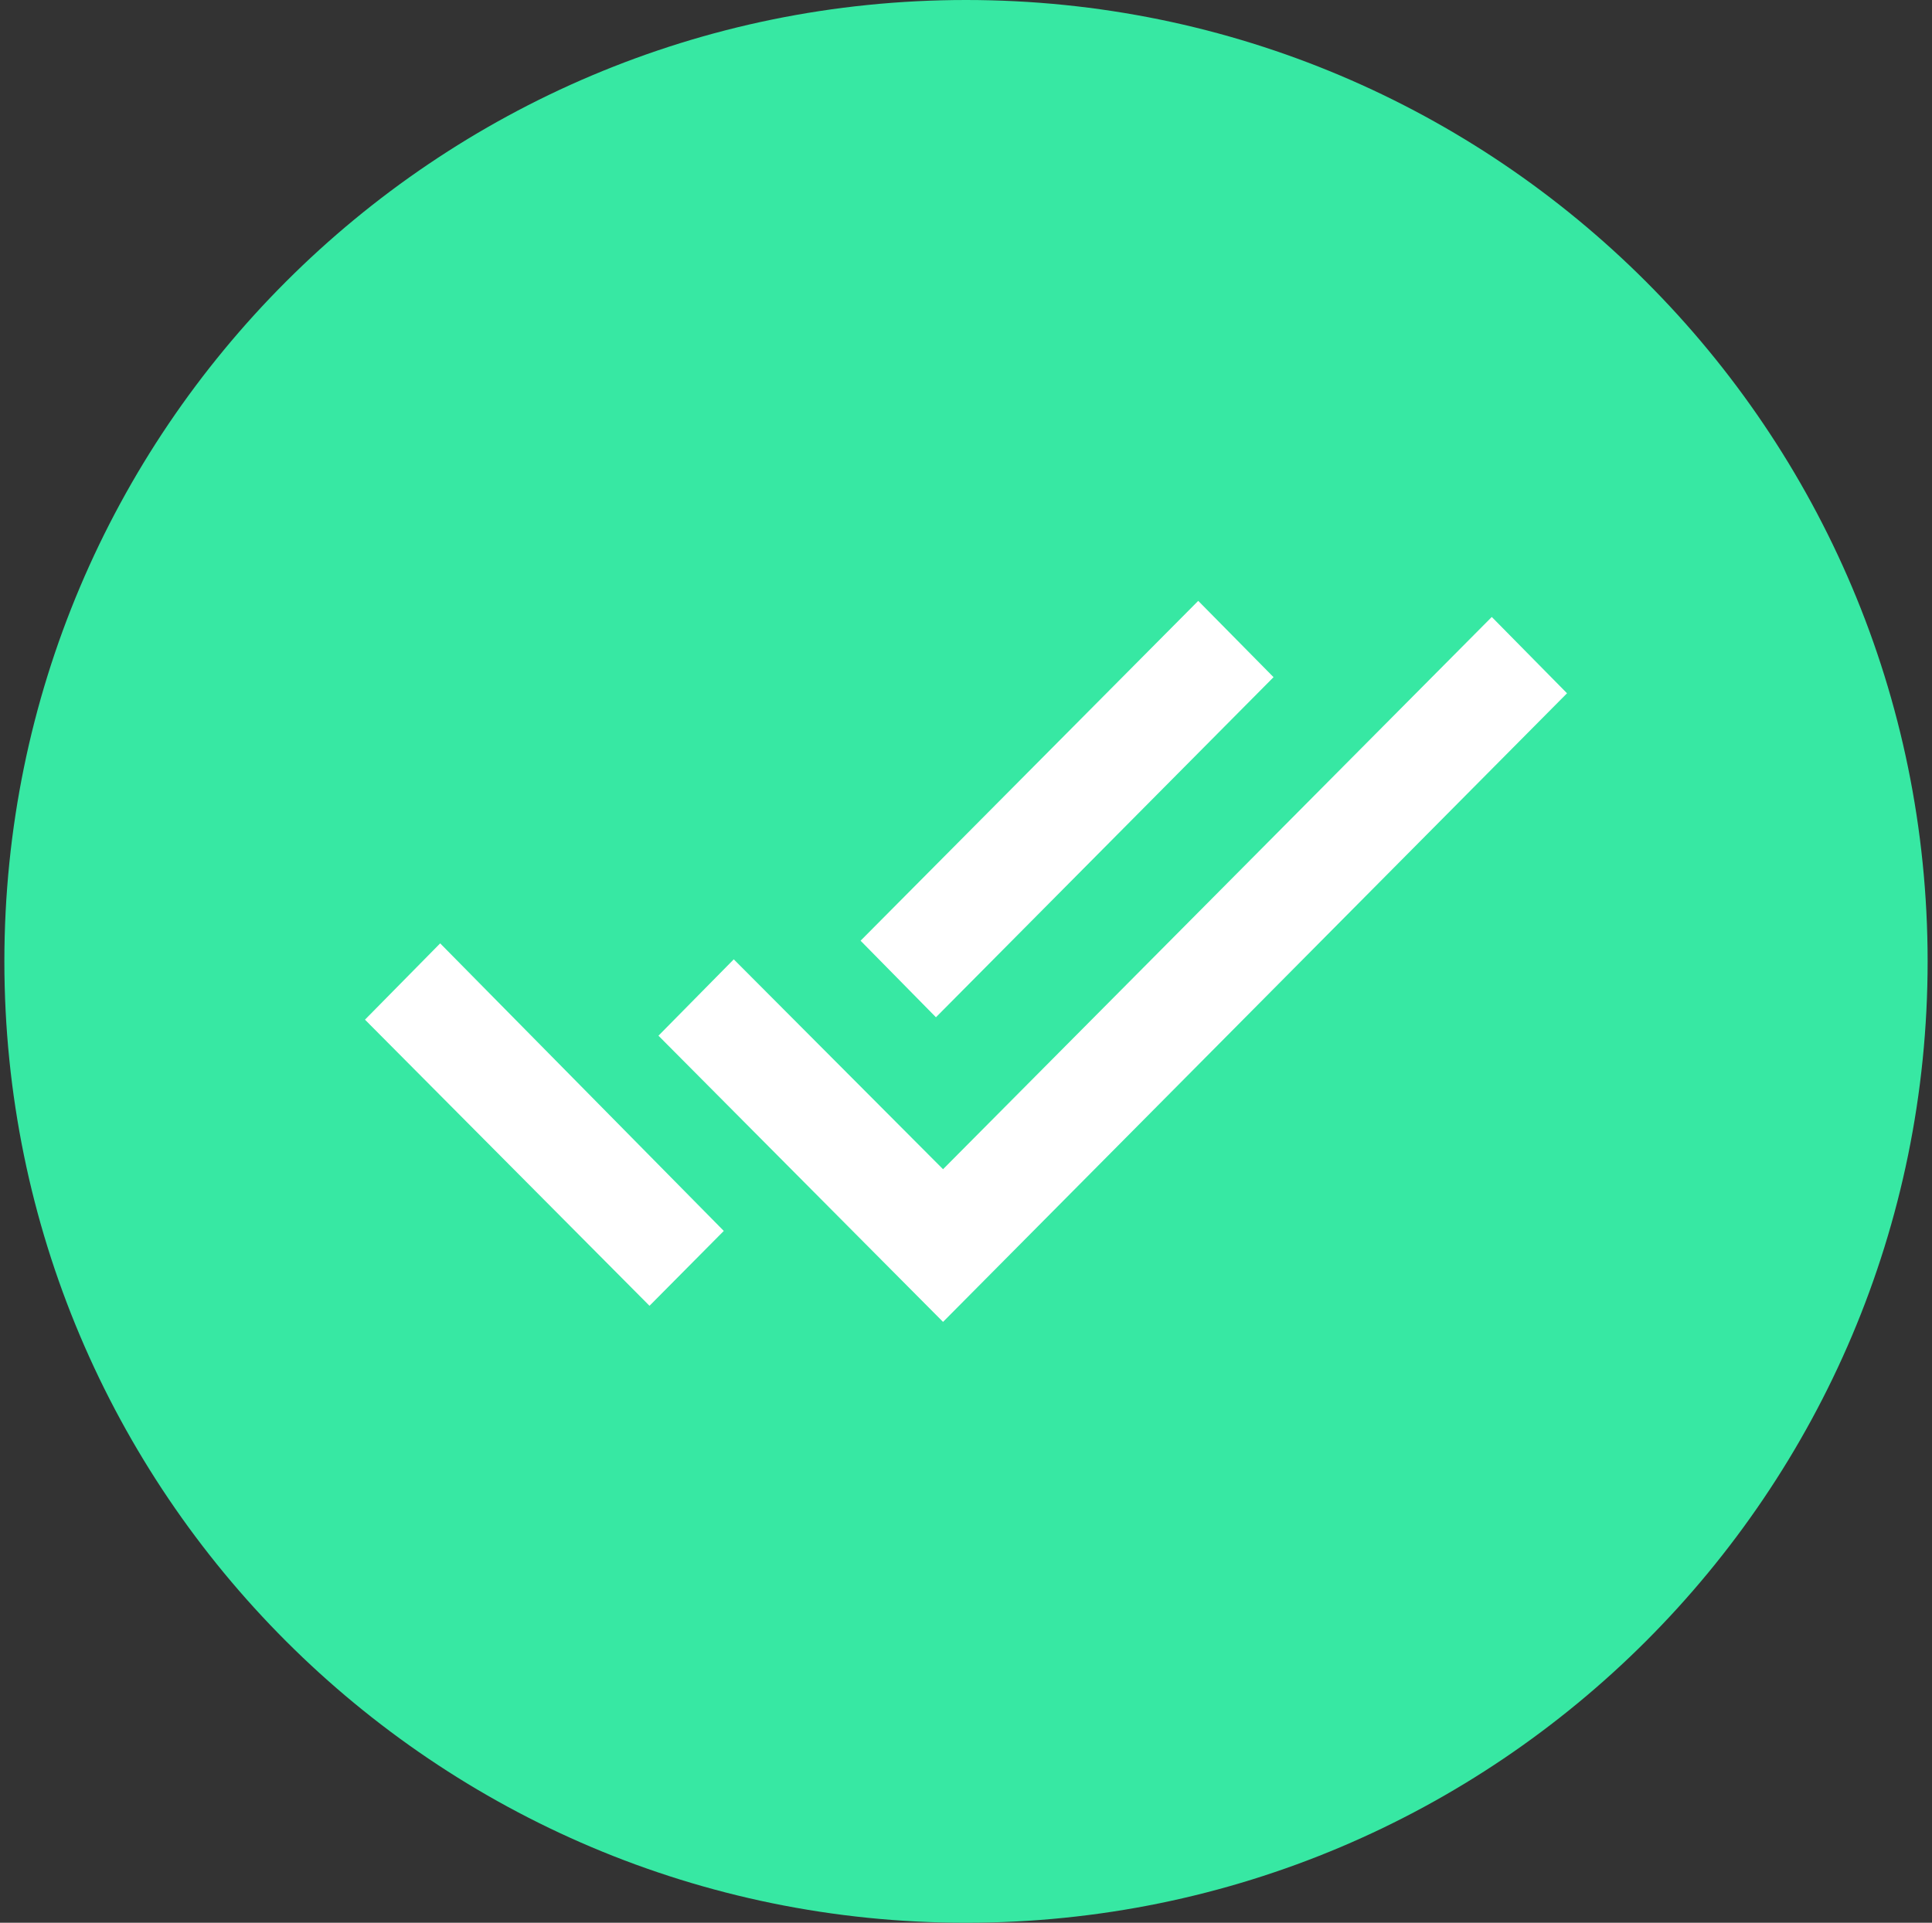 <svg width="221" height="220" viewBox="0 0 221 220" fill="none" xmlns="http://www.w3.org/2000/svg">
<rect x="0" y="0" width="221" height="220" fill="#333333" stroke="none"/>
<g clip-path="url(#clip0_2_20919)">
<path d="M110.5 220C171.251 220 220.5 170.751 220.5 110C220.5 49.249 171.251 0 110.5 0C49.749 0 0.5 49.249 0.5 110C0.5 170.751 49.749 220 110.5 220Z" fill="#37E8A3"/>
<path d="M83.935 109.766L107.874 133.781L170.643 70.593L179.25 79.324L107.874 151.25L75.321 118.504L83.935 109.766ZM98.441 107.635L137.065 68.75L145.679 77.481L107.062 116.394L98.441 107.635ZM82.794 140.841L74.296 149.408L41.75 116.669L50.351 107.938L82.794 140.841Z" fill="white"/>
</g>
<defs>
<clipPath id="clip0_2_20919">
<rect width="220" height="220" fill="white" transform="translate(0.5)"/>
</clipPath>
</defs>
</svg>
